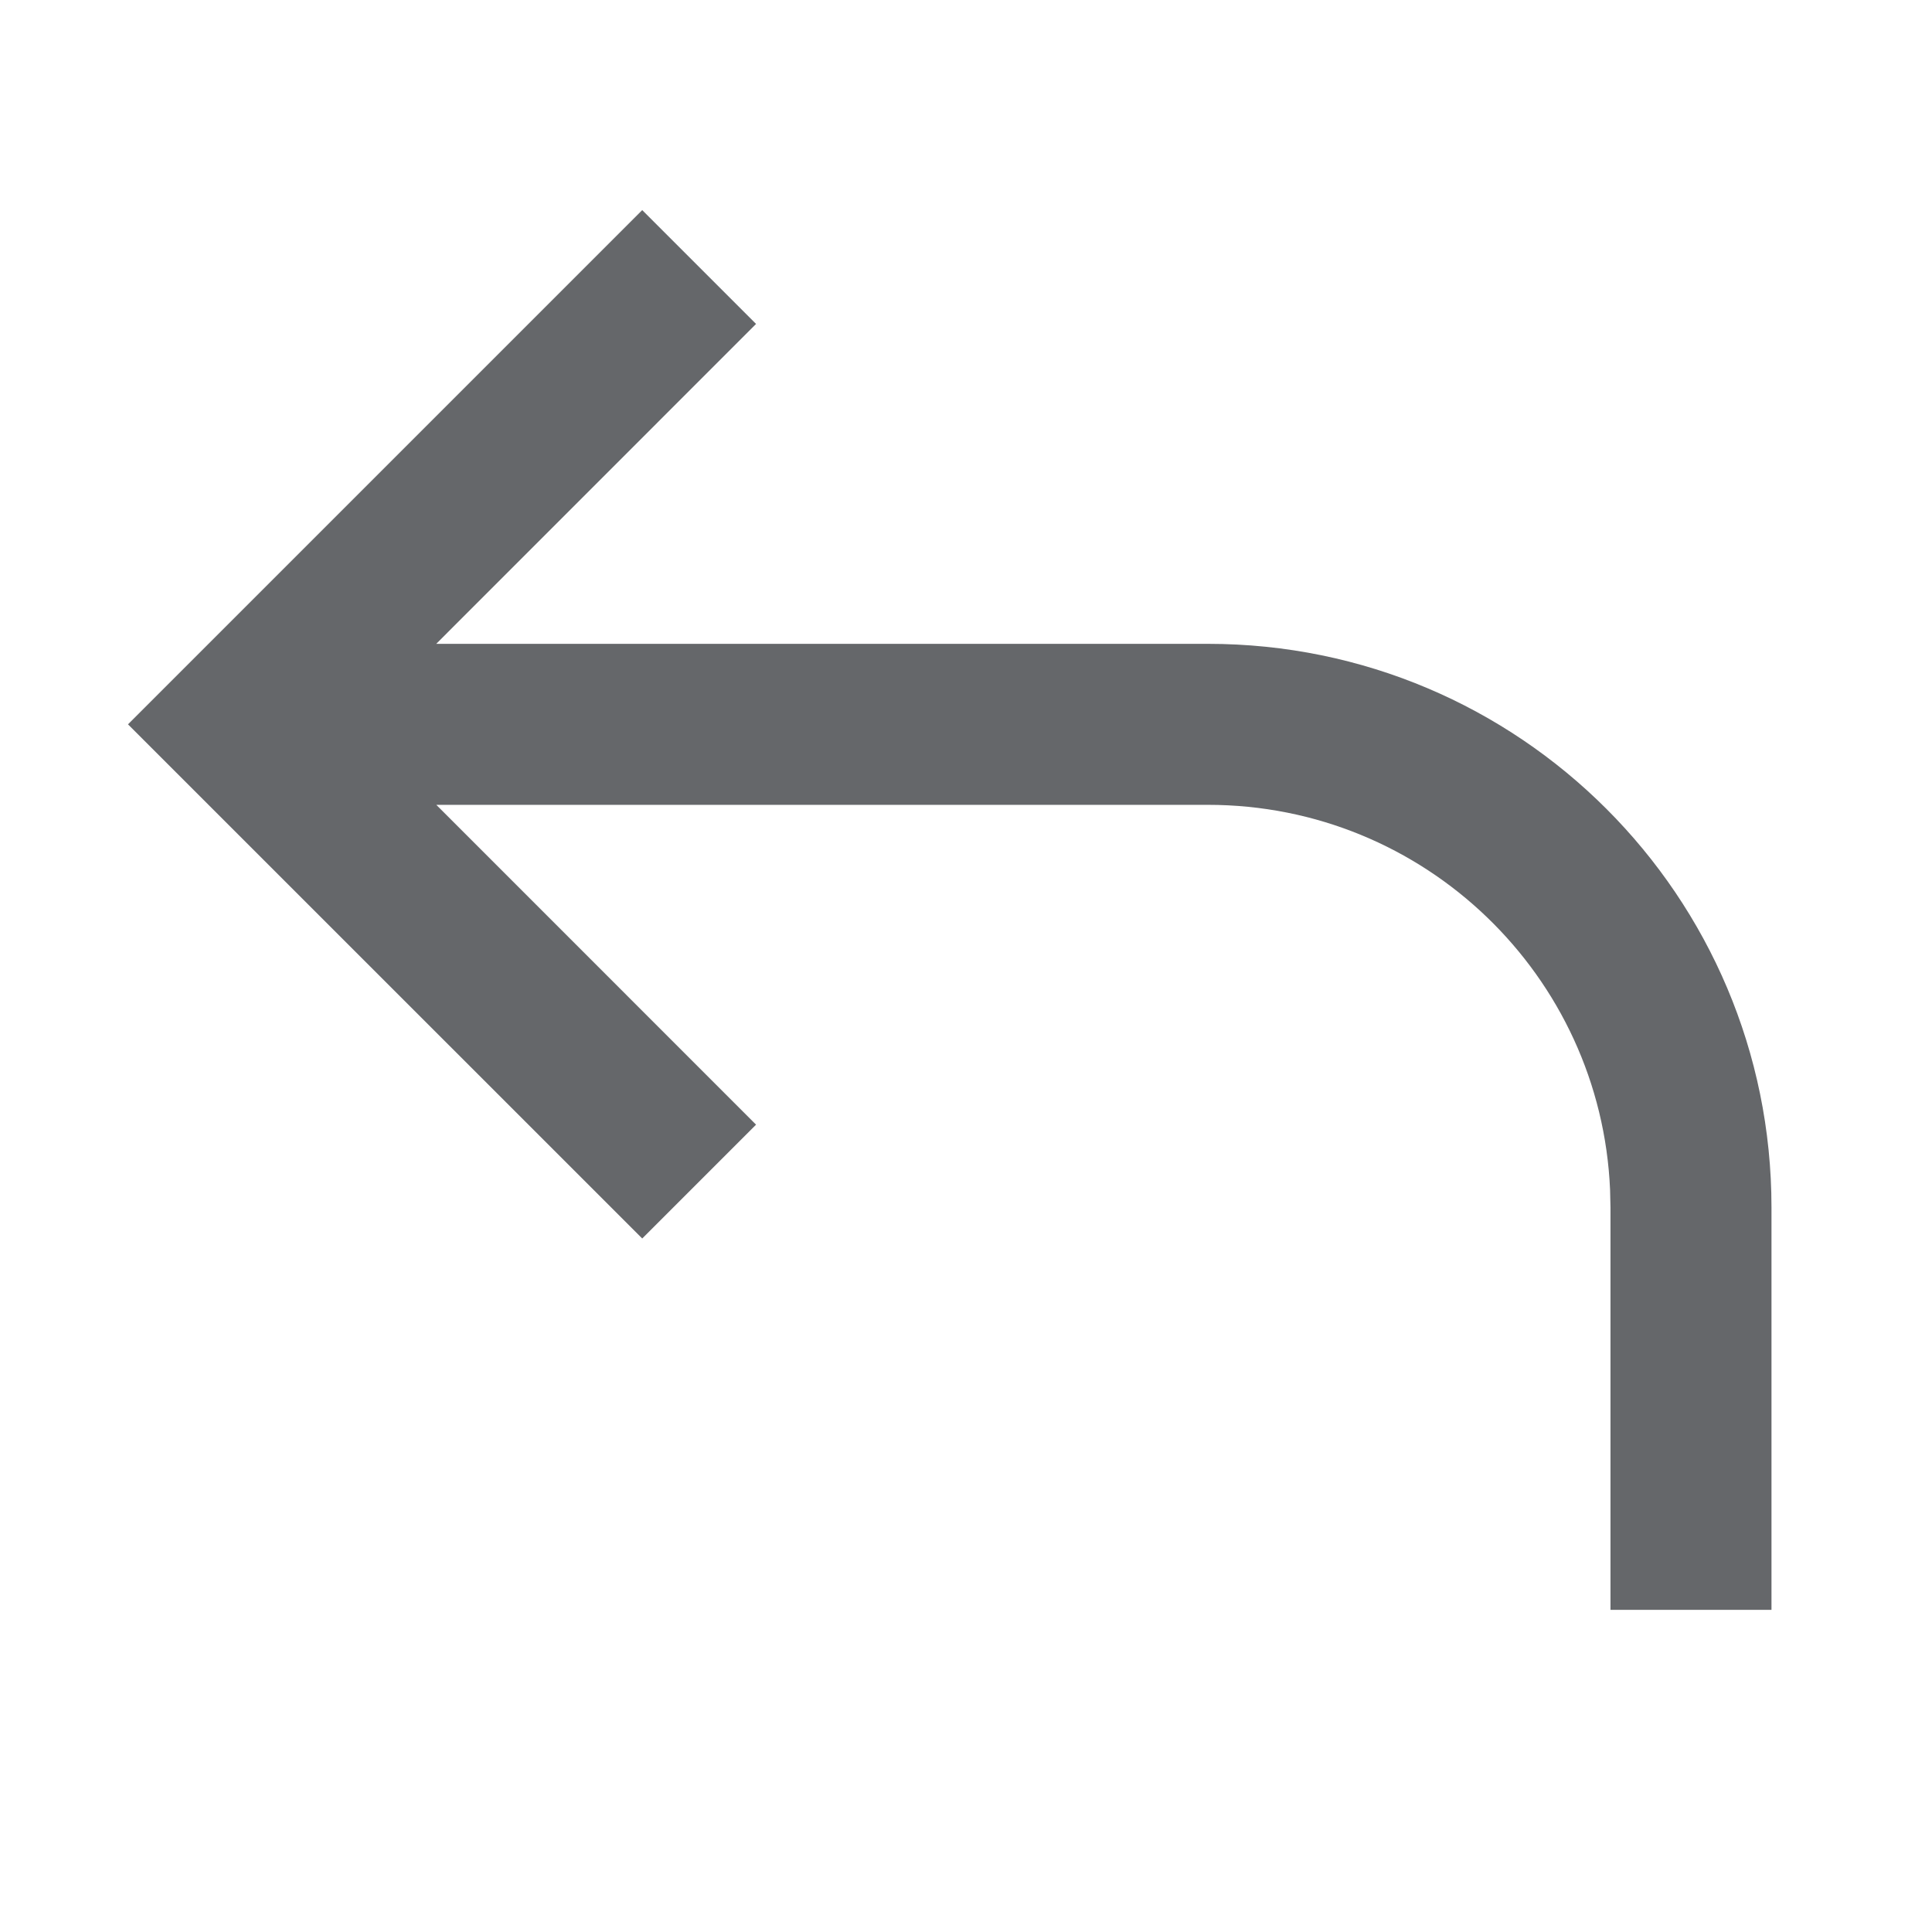 <svg xmlns="http://www.w3.org/2000/svg" width="24" height="24" viewBox="0 0 24 24">
    <path fill="#65676A" fill-rule="evenodd" d="M7.978 2.61L1.59 8.998l6.388 6.387 1.414-1.414L5.42 9.998h9.586c2.689 0 4.881 2.122 4.995 4.783l.005.217v5h2v-5c0-3.866-3.134-7-7-7H5.419l3.973-3.974L7.978 2.61z"/>
</svg>
